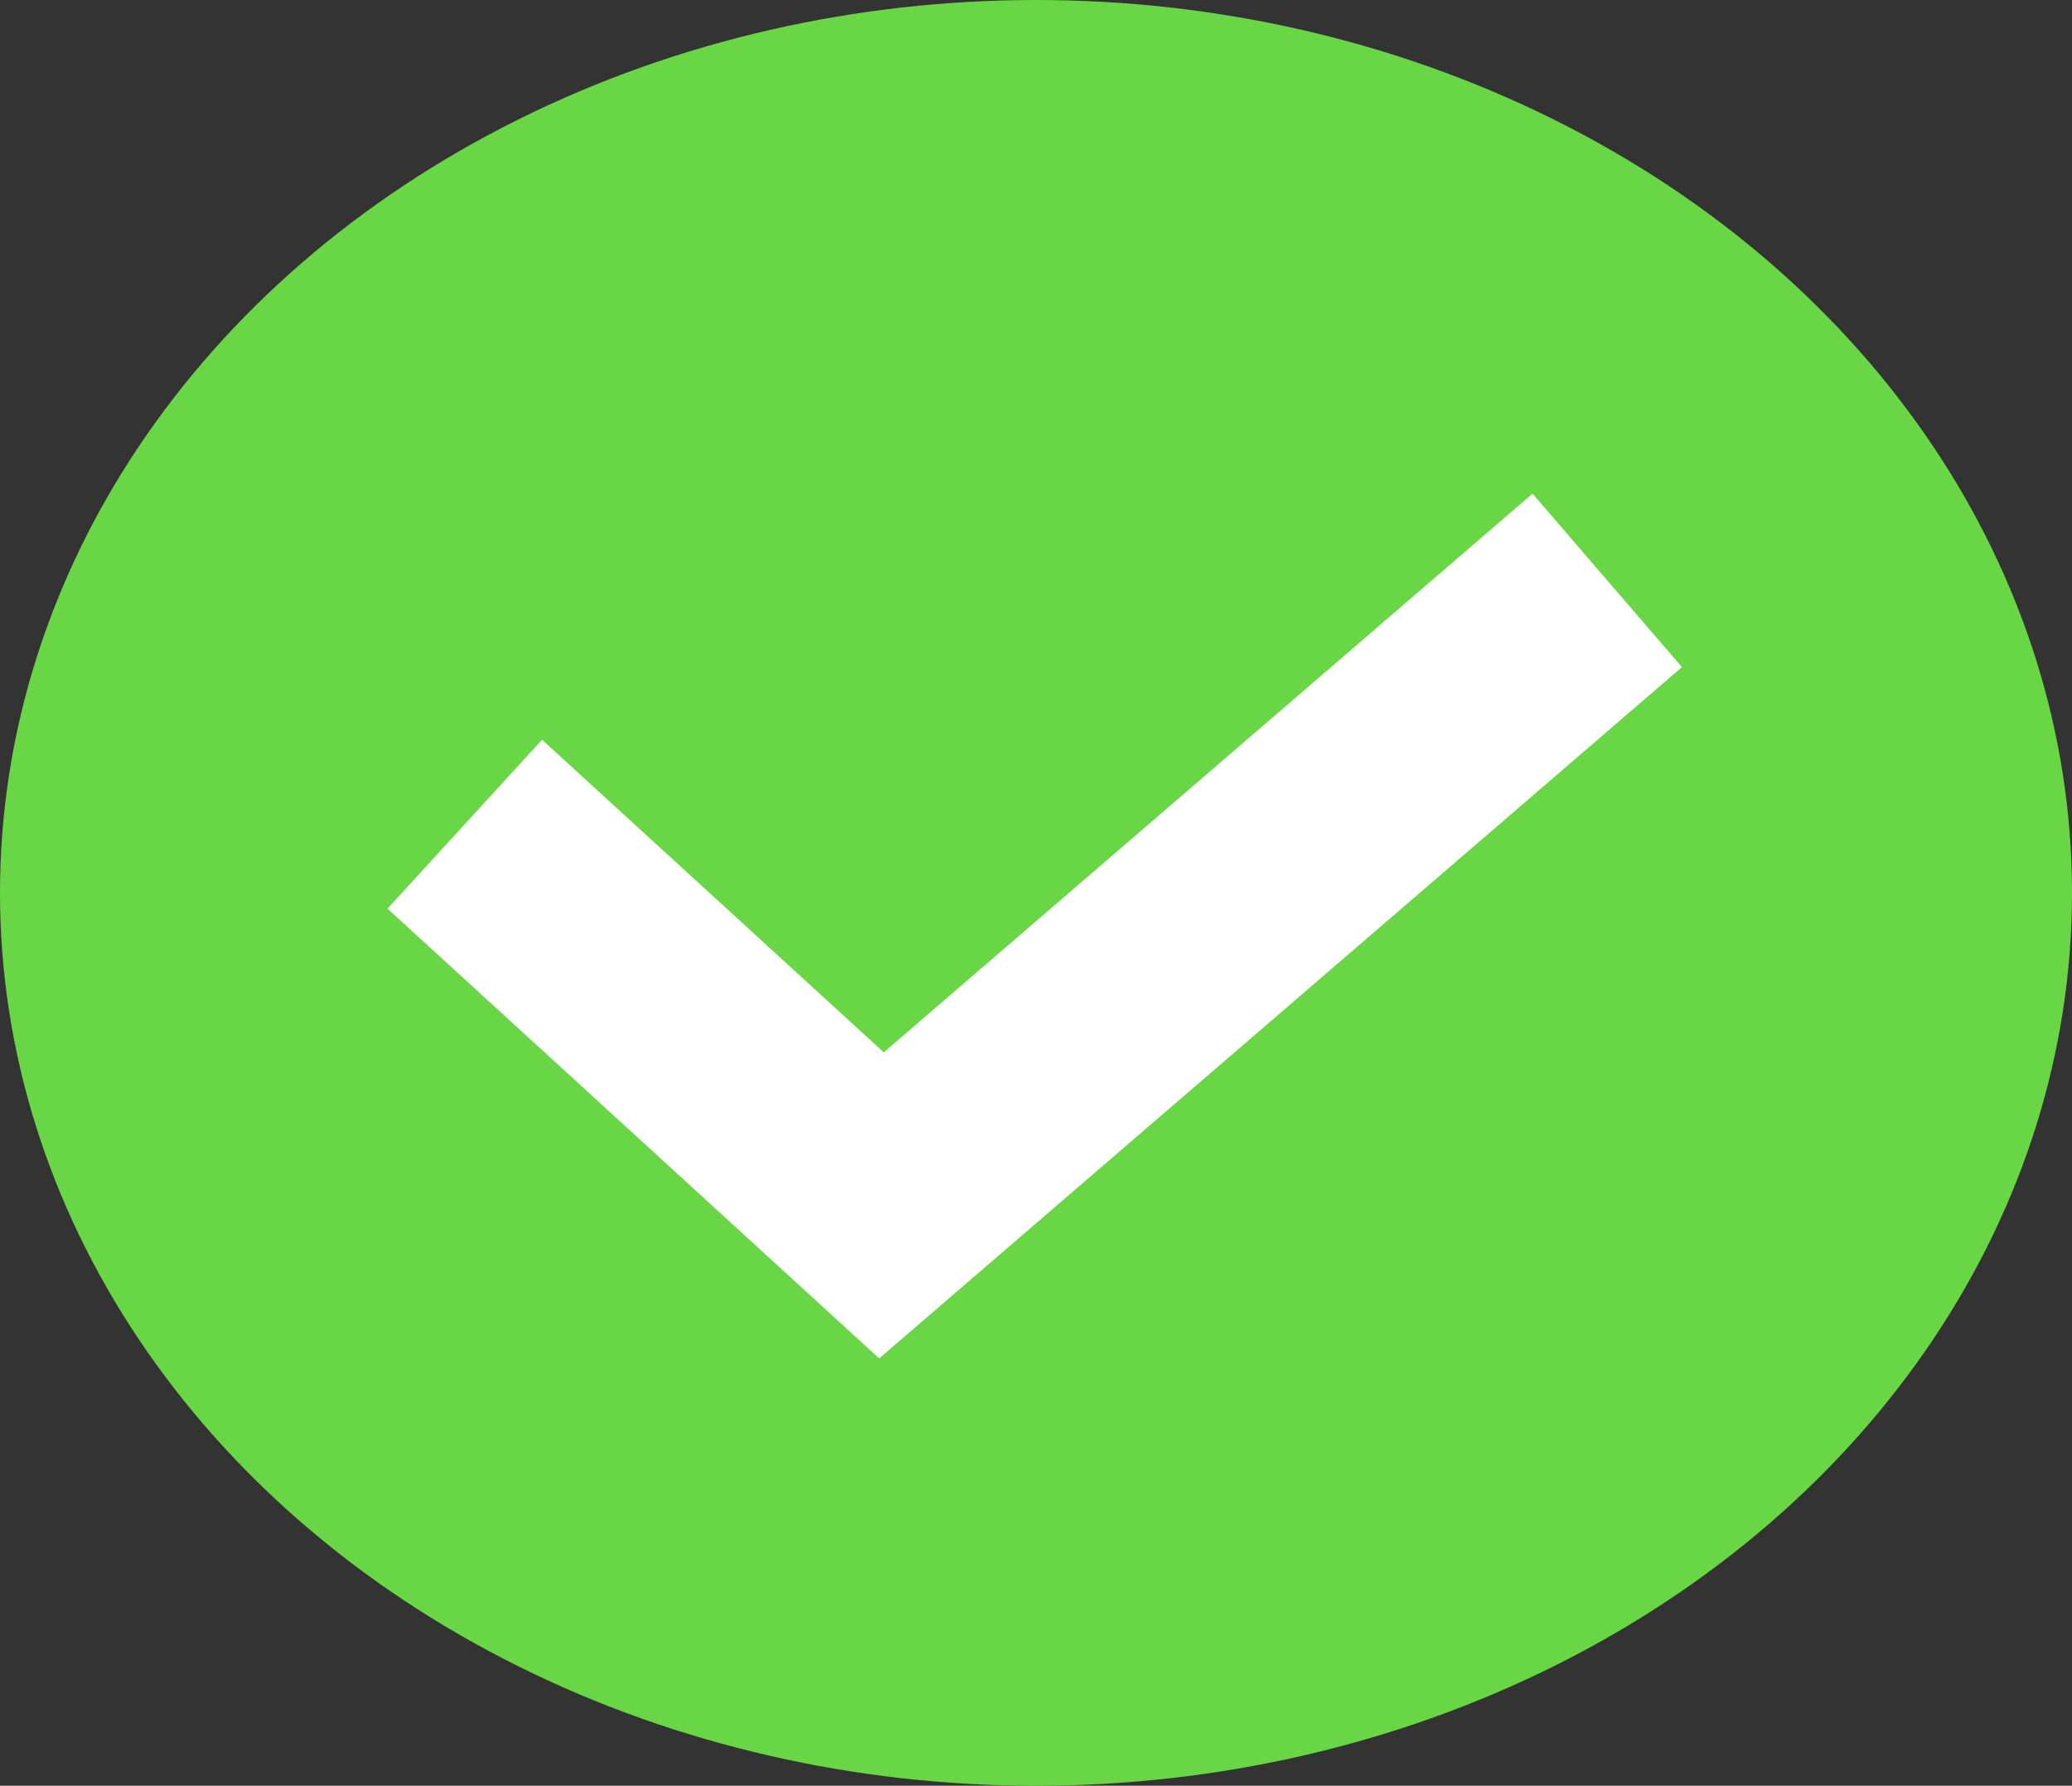 <svg xmlns="http://www.w3.org/2000/svg" viewBox="0 0 18.1 15.6">
  <rect x="0" y="0" width="18.1" height="15.6" fill="#333333" stroke="none"/>
  <defs>
    <style>
      .a {
        fill: #69d645;
      }

      .b {
        fill: none;
        stroke: #fff;
        stroke-miterlimit: 10;
        stroke-width: 2px;
      }
    </style>
  </defs>
  <title>green-done</title>
  <g>
    <ellipse class="a" cx="9.05" cy="7.8" rx="9.05" ry="7.8"/>
    <polyline class="b" points="14.04 5.07 7.7 10.53 4.06 7.2"/>
  </g>
</svg>
